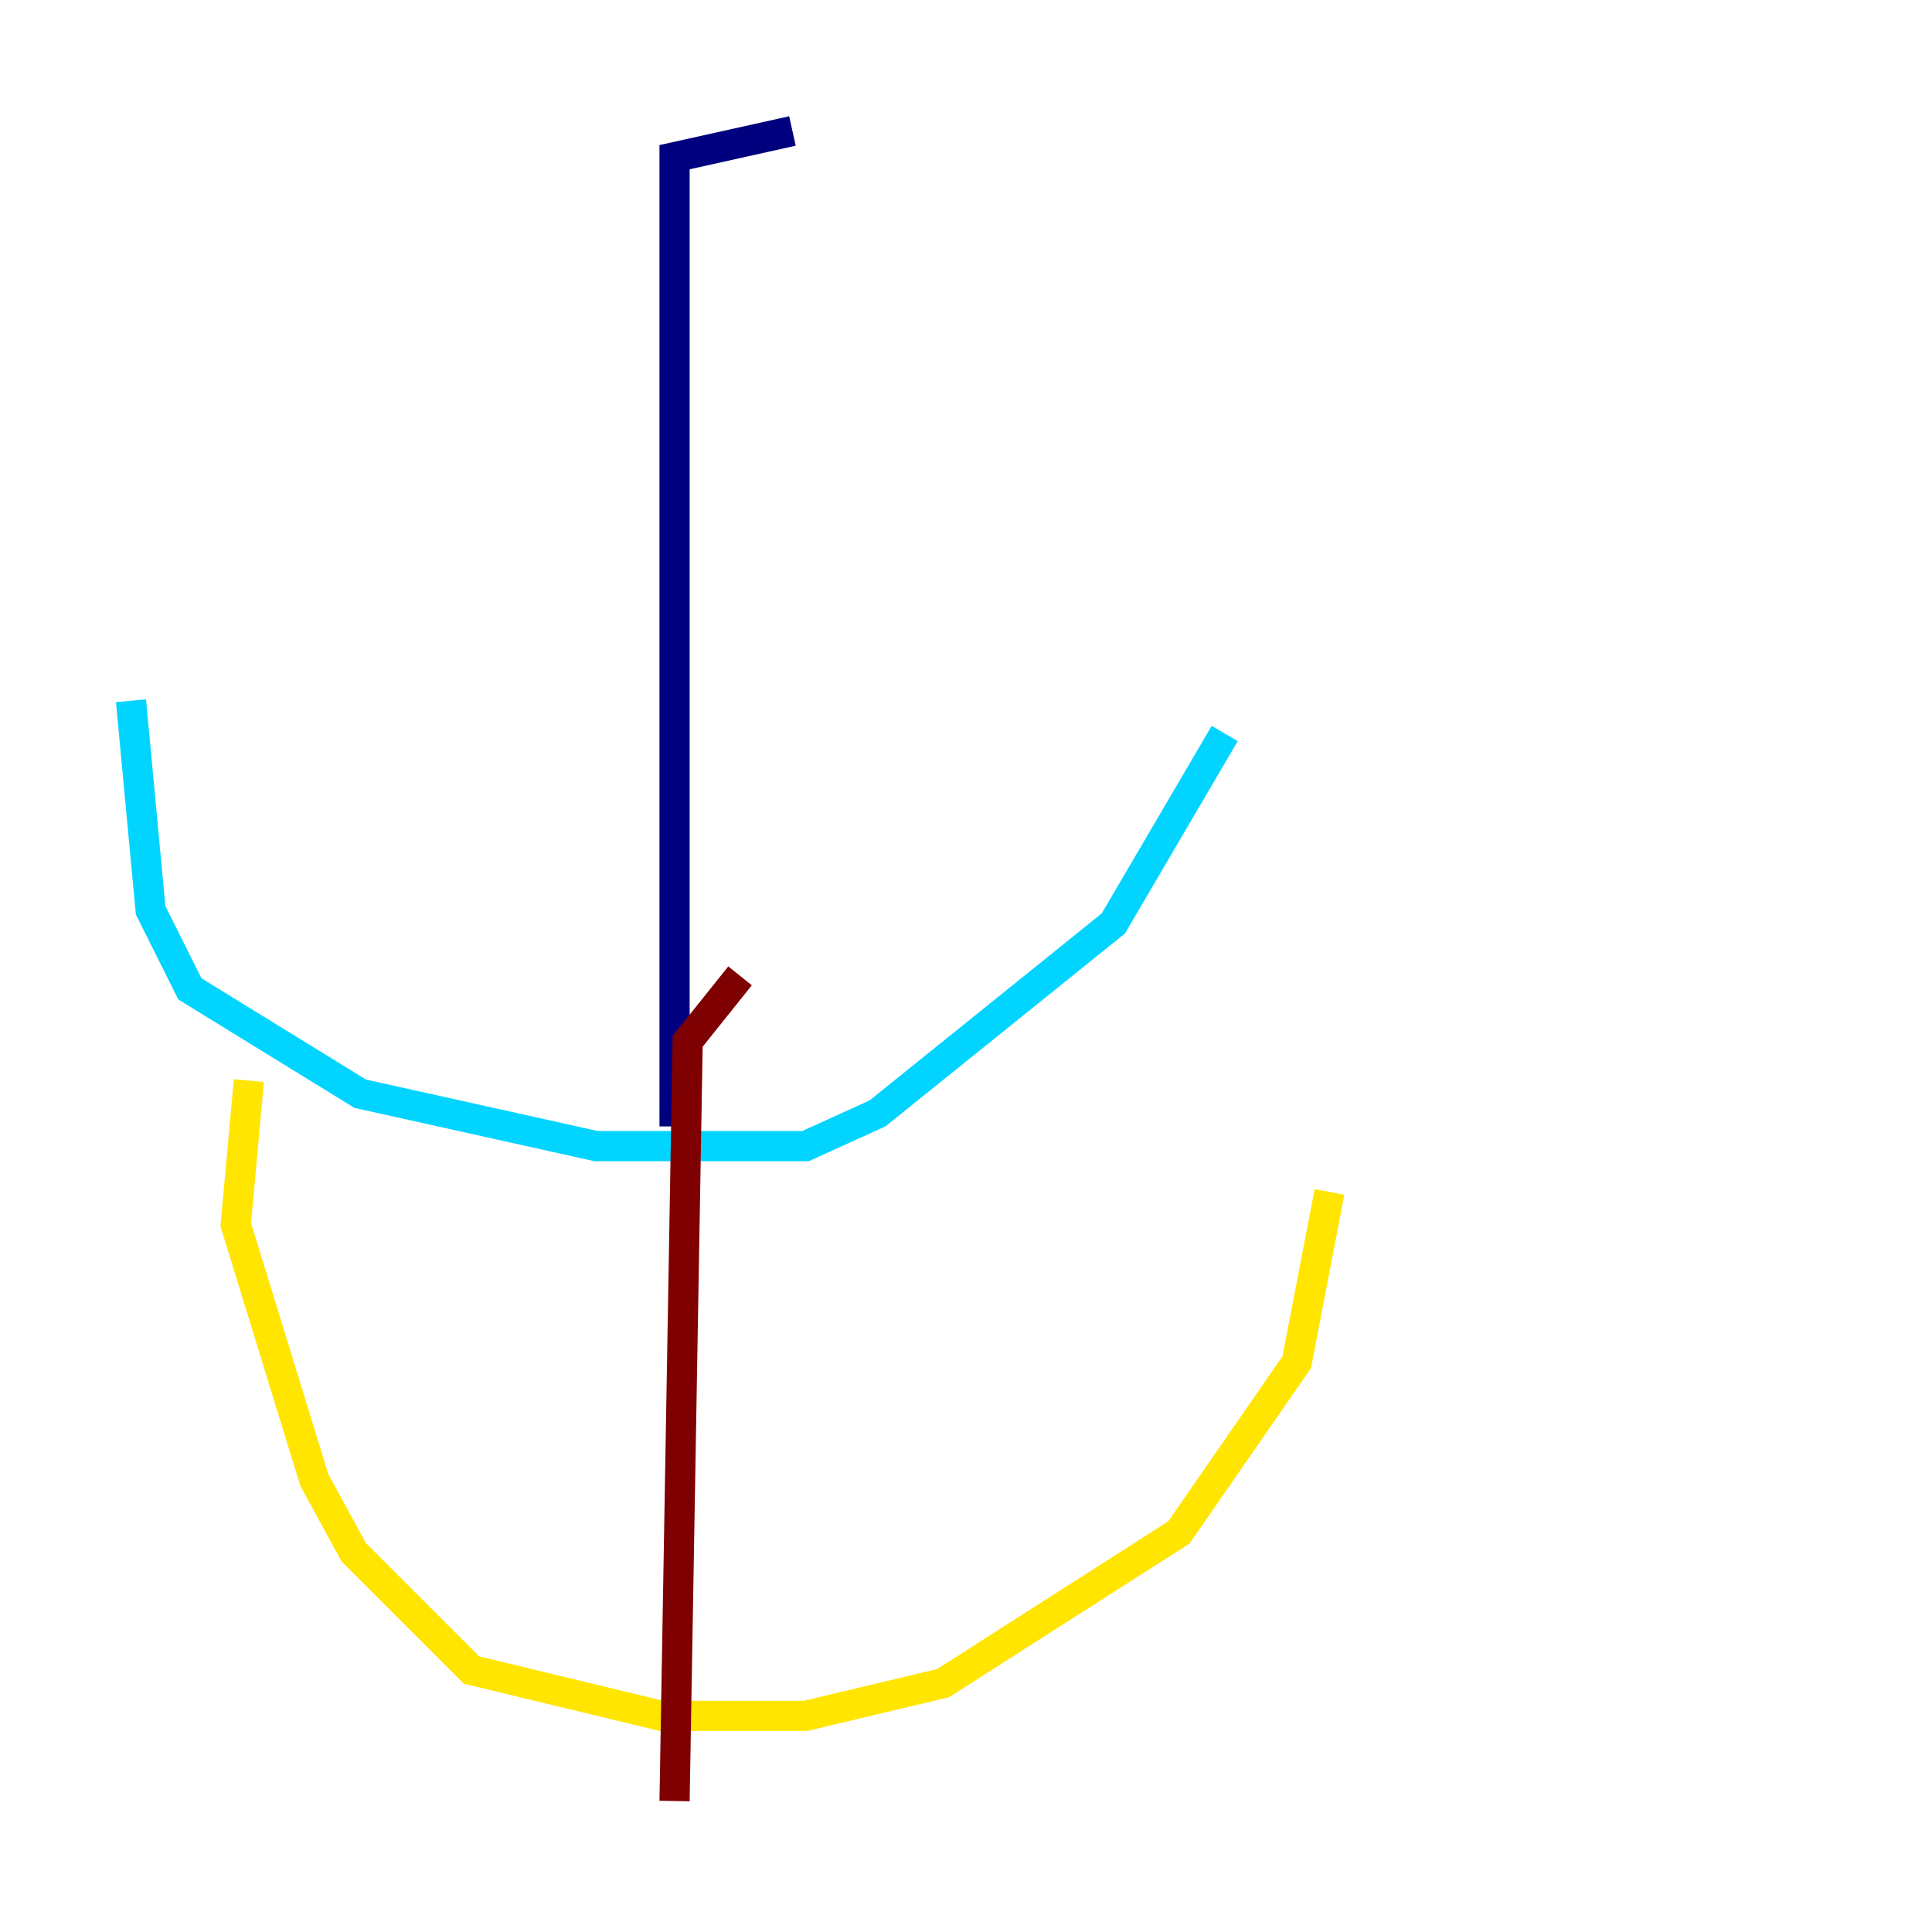 <?xml version="1.0" encoding="utf-8" ?>
<svg baseProfile="tiny" height="128" version="1.2" viewBox="0,0,128,128" width="128" xmlns="http://www.w3.org/2000/svg" xmlns:ev="http://www.w3.org/2001/xml-events" xmlns:xlink="http://www.w3.org/1999/xlink"><defs /><polyline fill="none" points="52.502,8.678 44.691,10.414 44.691,74.63" stroke="#00007f" stroke-width="2" /><polyline fill="none" points="8.678,46.427 9.98,60.312 12.583,65.519 23.864,72.461 39.485,75.932 53.37,75.932 58.142,73.763 73.763,61.18 81.139,48.597" stroke="#00d4ff" stroke-width="2" /><polyline fill="none" points="16.488,71.593 15.62,81.139 20.827,98.061 23.43,102.834 31.241,110.644 43.824,113.681 53.37,113.681 62.481,111.512 78.102,101.532 85.912,90.251 88.081,78.969" stroke="#ffe500" stroke-width="2" /><polyline fill="none" points="49.031,64.651 45.559,68.99 44.691,119.322" stroke="#7f0000" stroke-width="2" /></svg>